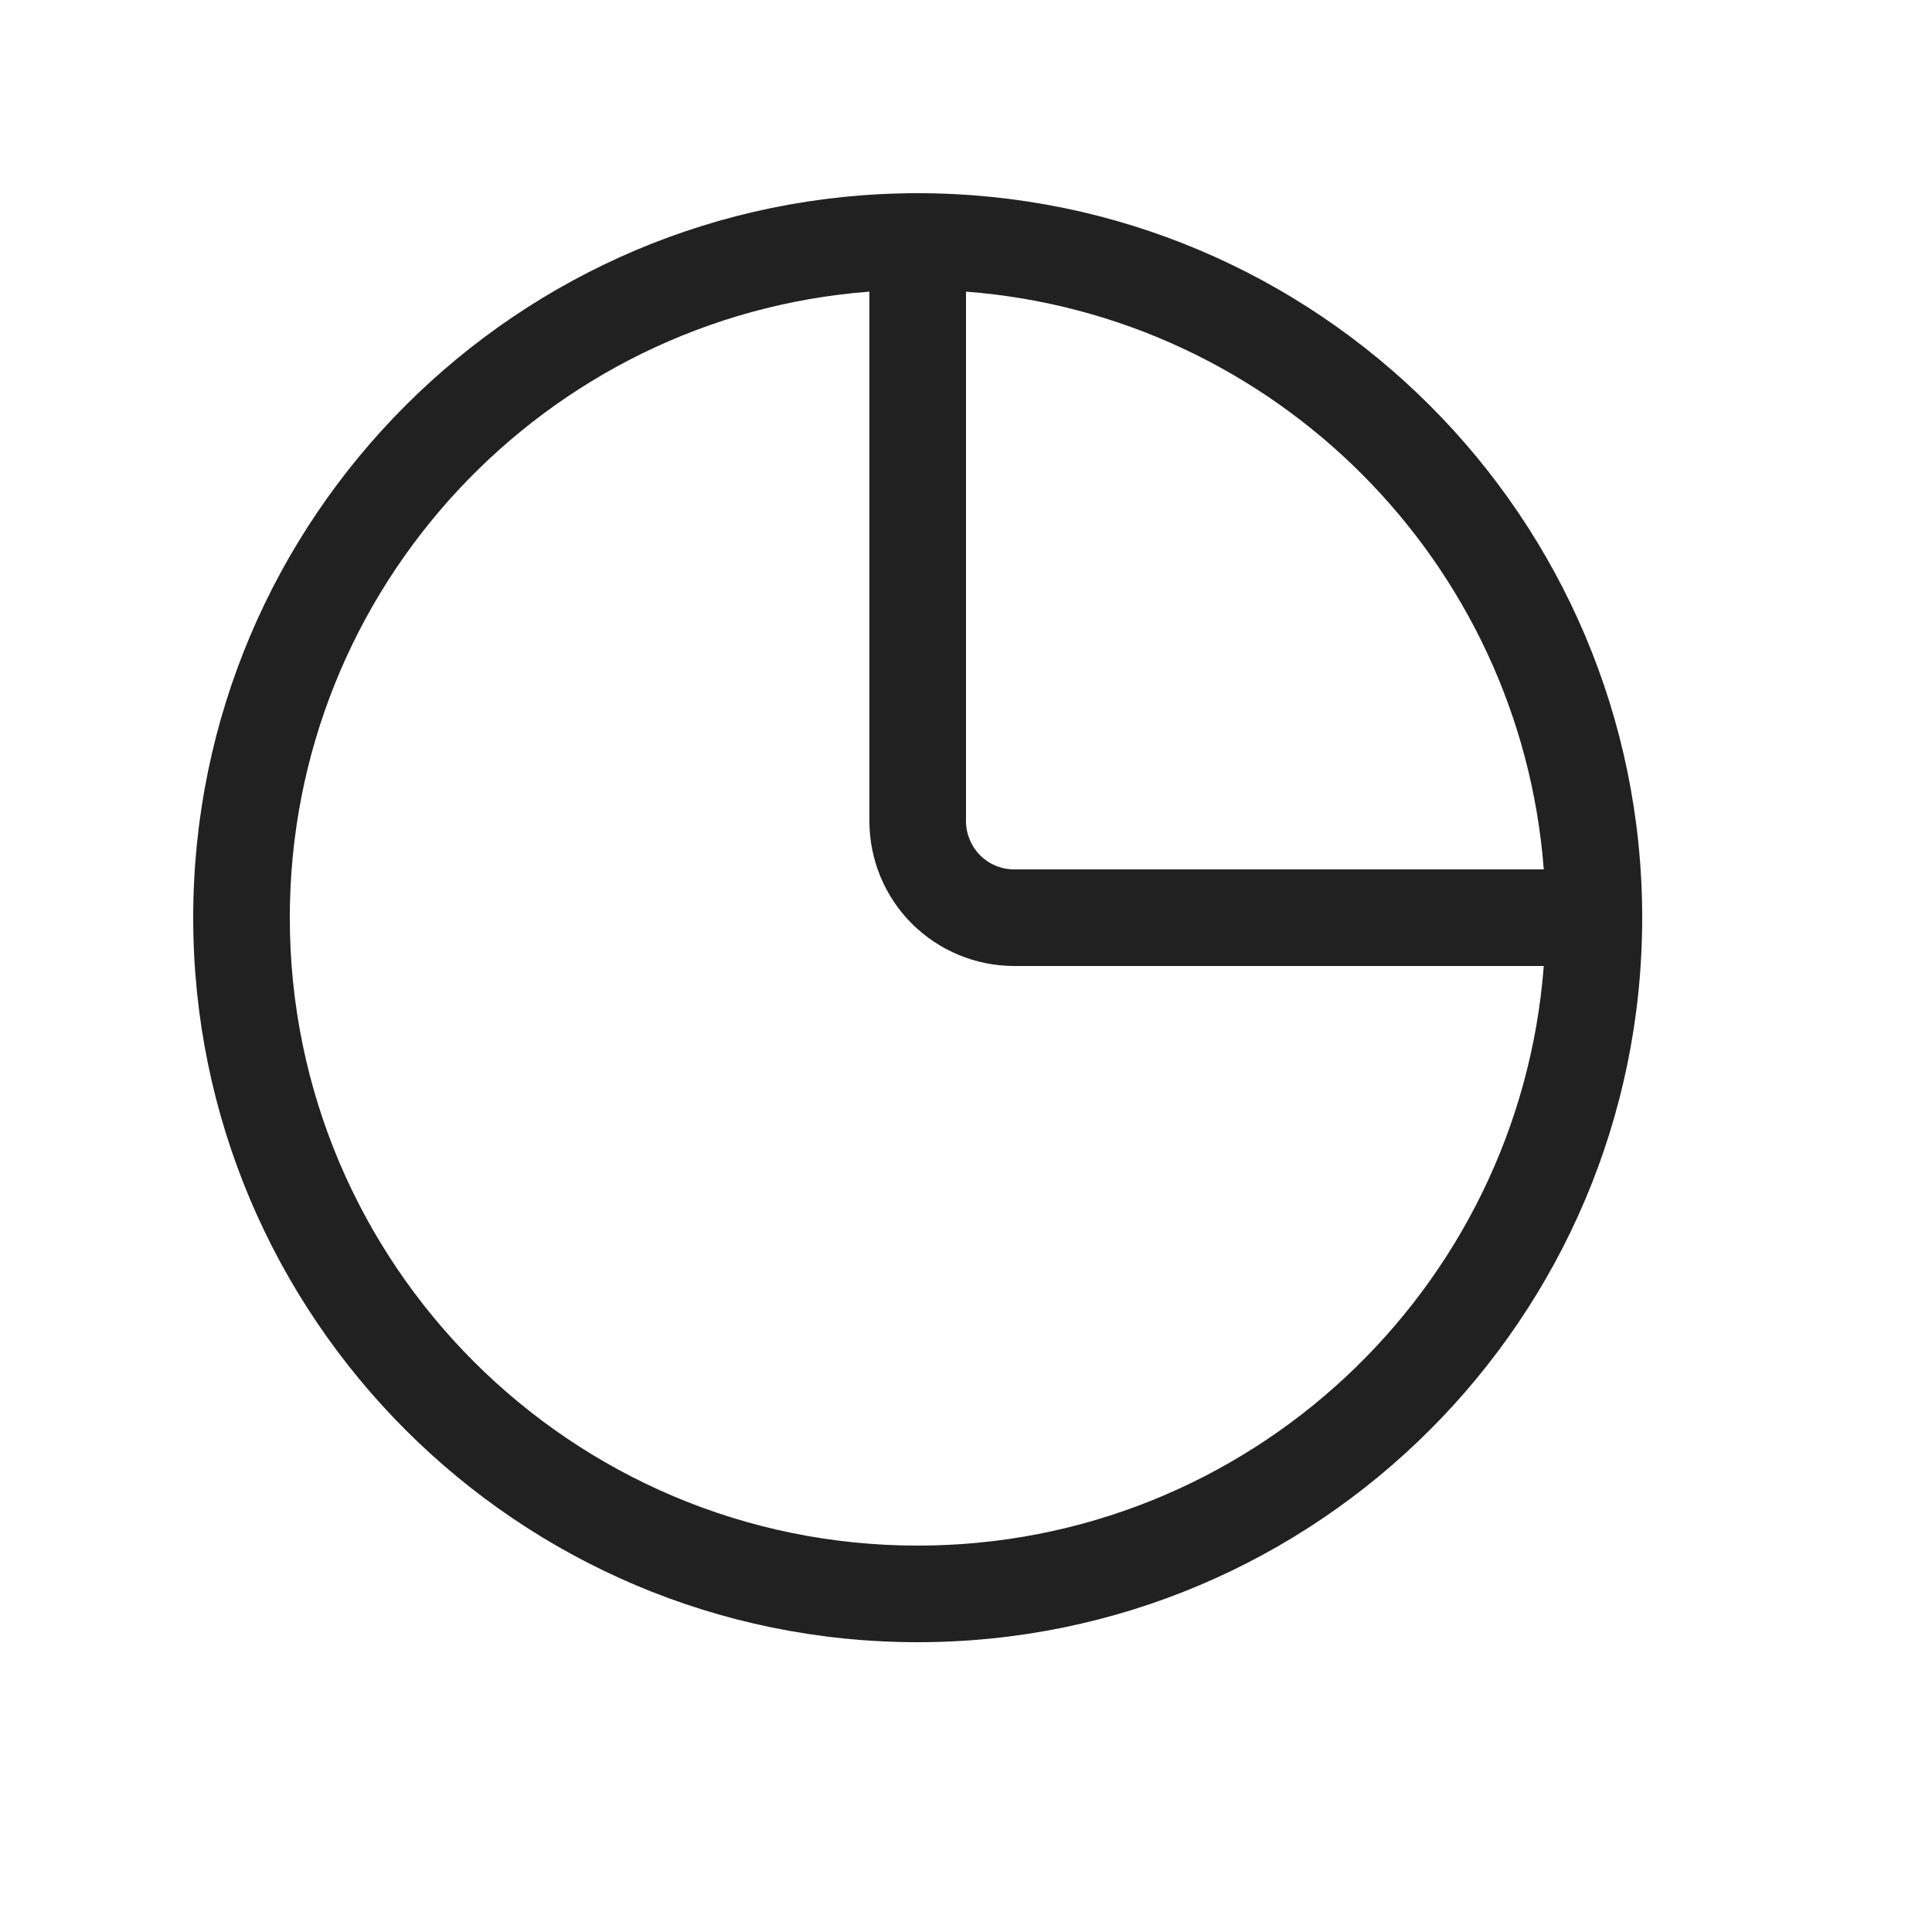 <svg width="20" height="20" viewBox="0 0 20 20" fill="none" xmlns="http://www.w3.org/2000/svg">
<path d="M17,9.5c0,4.139 -3.361,7.5 -7.5,7.5c-4.139,0 -7.5,-3.361 -7.5,-7.5c0,-4.139 3.361,-7.5 7.5,-7.5c4.139,0 7.5,3.361 7.5,7.5zM9,3.019c-3.354,0.256 -6,3.062 -6,6.481c0,3.587 2.913,6.5 6.5,6.5c3.419,0 6.225,-2.646 6.481,-6h-5.481c-0.398,0 -0.779,-0.158 -1.061,-0.439c-0.281,-0.281 -0.439,-0.663 -0.439,-1.061zM15.981,9c-0.243,-3.189 -2.792,-5.738 -5.981,-5.981v5.481c0,0.133 0.053,0.26 0.146,0.354c0.094,0.094 0.221,0.146 0.354,0.146z" fill="#212121"/>
</svg>
